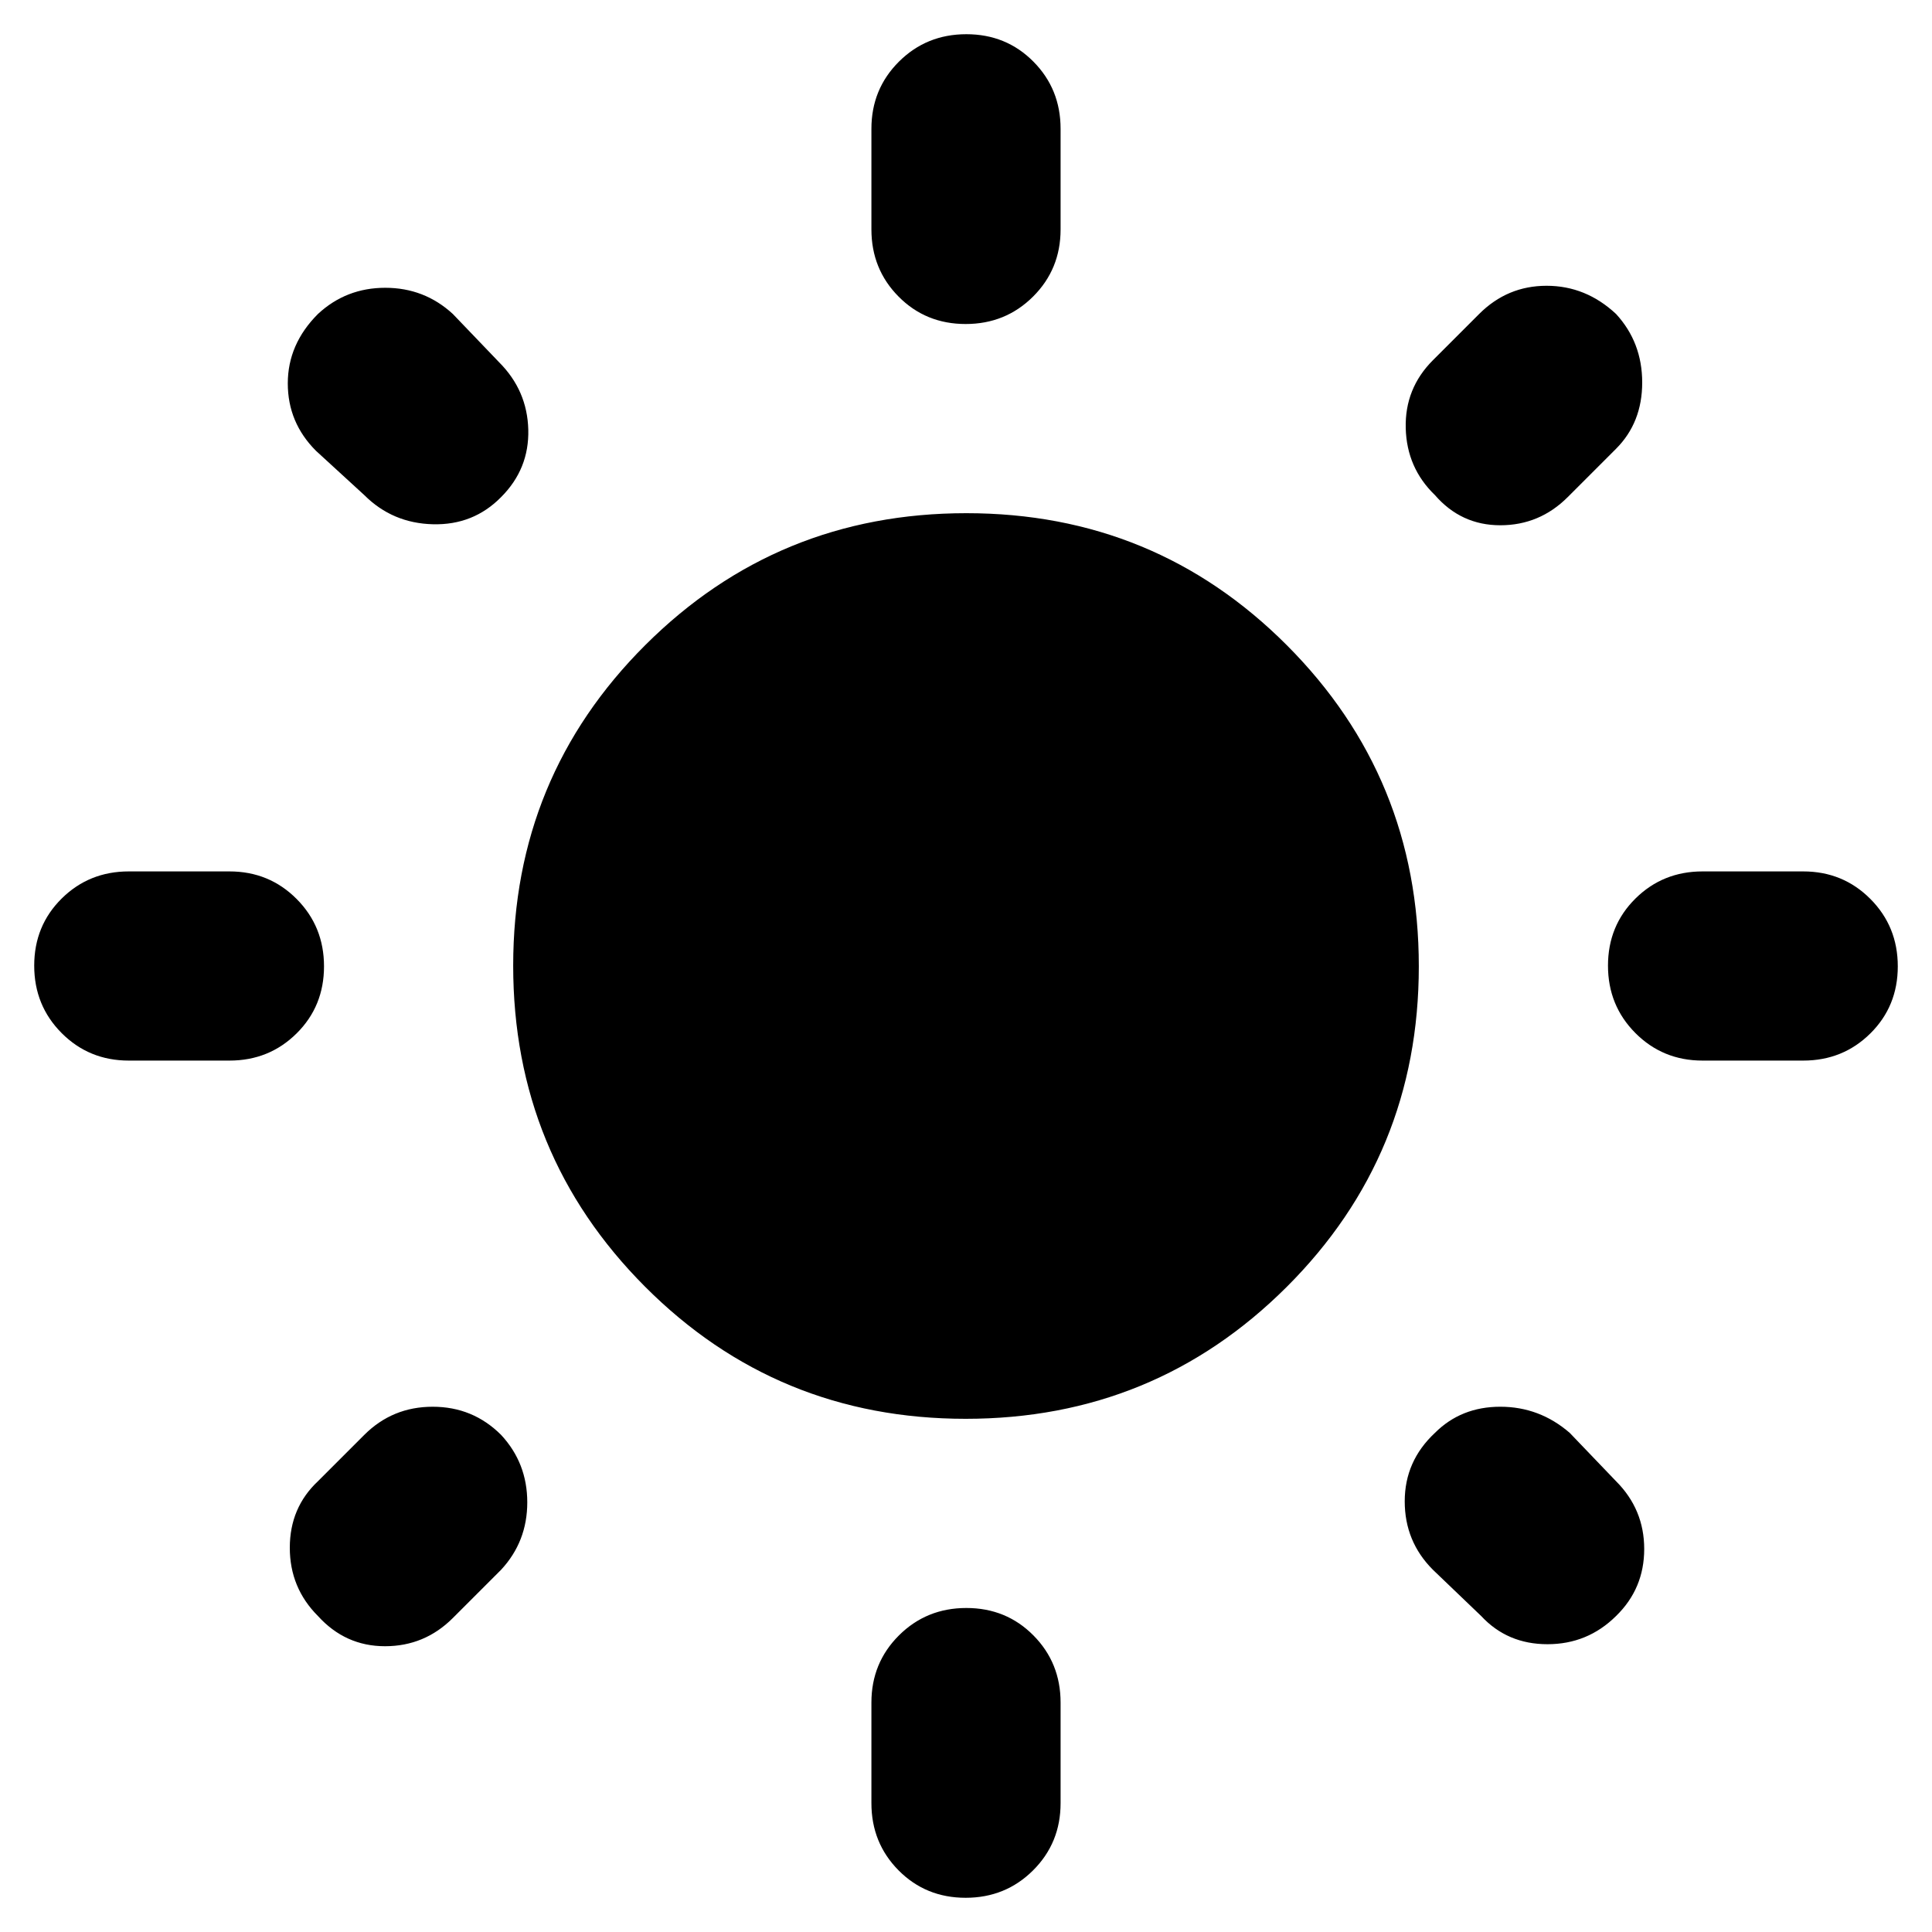 <svg xmlns="http://www.w3.org/2000/svg" width="48" height="48" viewBox="0 96 960 960"><path d="M479.825 257Q460 257 446.5 243.375 433 229.75 433 210v-50q0-19.75 13.675-33.375Q460.351 113 480.175 113 500 113 513.5 126.625 527 140.25 527 160v50q0 19.75-13.675 33.375Q499.649 257 479.825 257Zm0 782q-19.825 0-33.325-13.62Q433 1011.75 433 992v-50q0-19.75 13.675-33.375Q460.351 895 480.175 895 500 895 513.5 908.625 527 922.25 527 942v50q0 19.75-13.675 33.38-13.676 13.62-33.5 13.62ZM846 623q-19.75 0-33.375-13.675Q799 595.649 799 575.825 799 556 812.625 542.5 826.25 529 846 529h50q19.75 0 33.375 13.675Q943 556.351 943 576.175 943 596 929.375 609.5 915.75 623 896 623h-50Zm-782 0q-19.75 0-33.375-13.675Q17 595.649 17 575.825 17 556 30.625 542.5 44.25 529 64 529h50q19.75 0 33.375 13.675Q161 556.351 161 576.175 161 596 147.375 609.5 133.75 623 114 623H64Zm649-281q-14-13.5-14.5-33.25T712 275l23-23q14-14 33.5-14t34.5 14q13 14.13 13 34.065Q816 306 803 319l-24 24q-14 14-33.5 14T713 342ZM158 899q-14-14-14-33.935 0-19.935 14-33.065l23-23q14-14 34-14t34 14q13 14 13 33.5T249 876l-24 24q-14 14-33.696 14-19.695 0-33.304-15Zm578 0-24-23q-14-14-14-34t15-34q13-13 32.5-13t34.5 13l23 24q14 14 14 33.696 0 19.695-14 33.304-14.13 14-34.065 14Q749 913 736 899ZM181 342l-24-22q-14-14-14-33.5t15-34.5q14-13 33.435-13 19.435 0 33.565 13l23 24q14 14 14.5 33.5T249 343q-13.75 14-33.875 13.5T181 342Zm298.824 459Q386 801 320.5 735.324 255 669.647 255 575.823 255 482 320.676 416.5q65.677-65.5 159.5-65.5Q574 351 639.5 416.677q65.5 65.676 65.5 159.5Q705 670 639.323 735.5 573.647 801 479.824 801Z"/></svg>